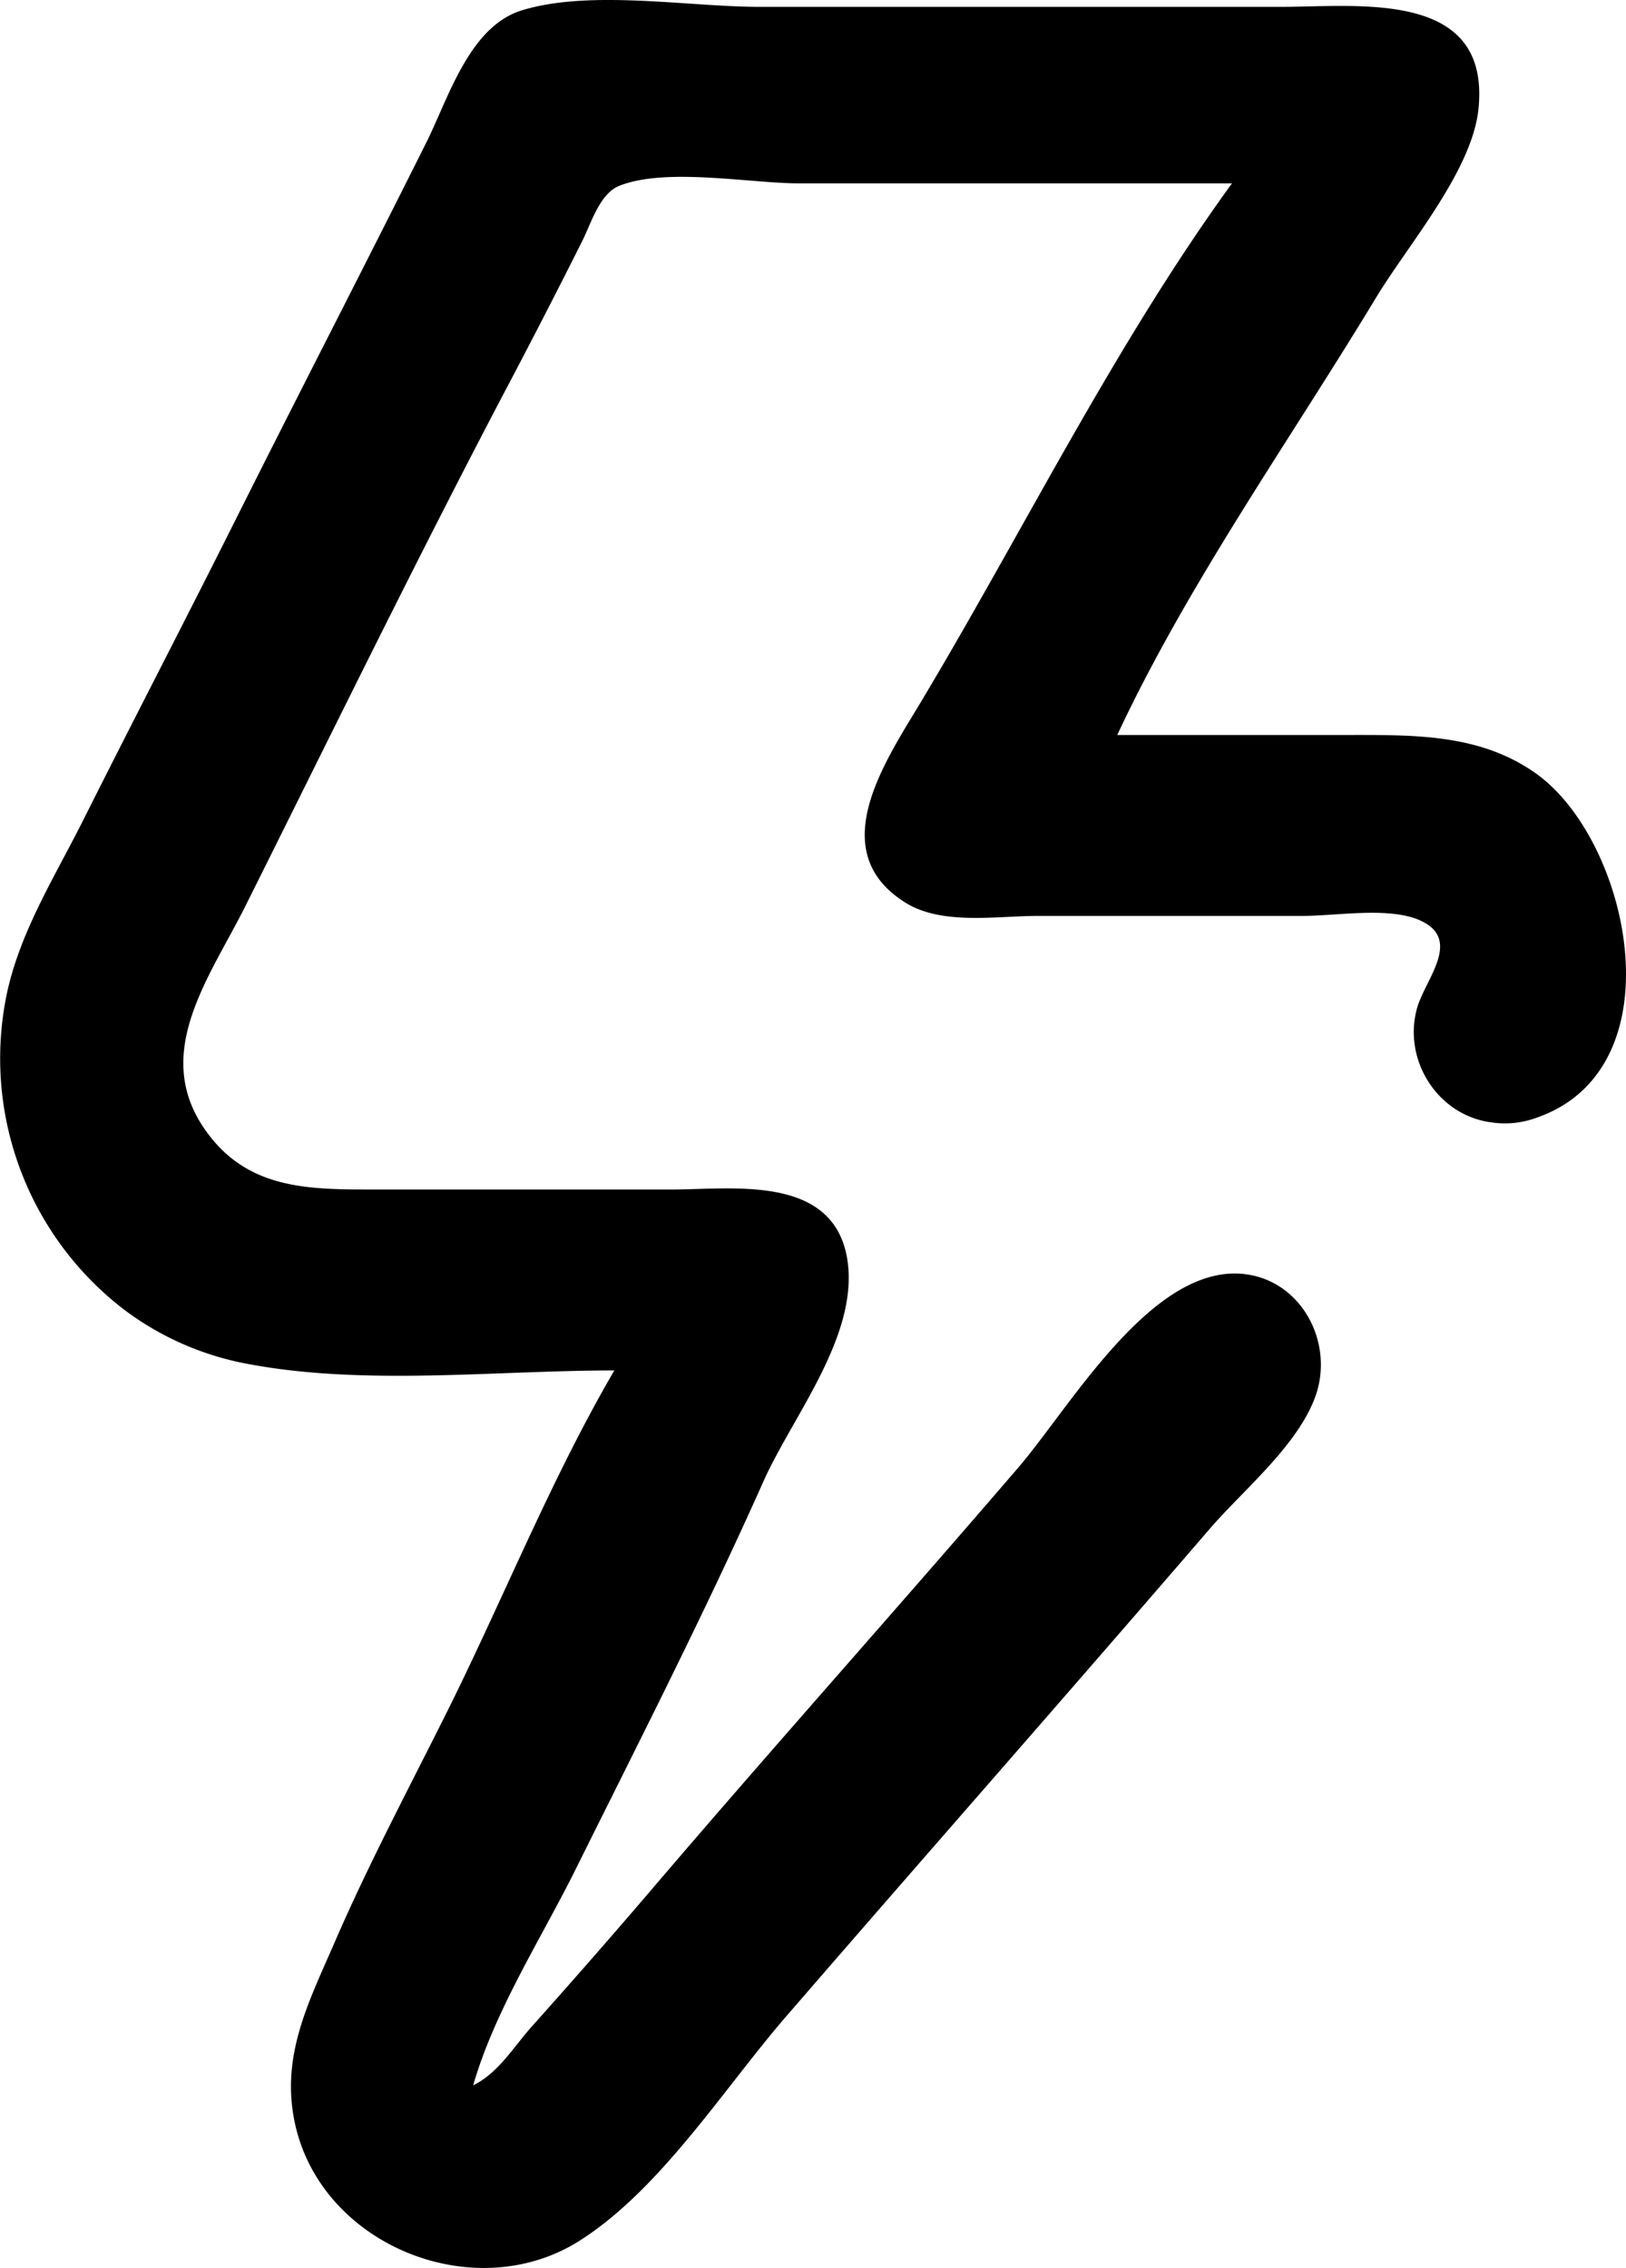 <svg xmlns="http://www.w3.org/2000/svg" width="368.584" height="513.943" viewBox="0 0 368.584 513.943">
  <g id="Grupo_1" data-name="Grupo 1" transform="translate(-121.708 1387.556)">
    <path id="Caminho_2" data-name="Caminho 2" d="M261-343c-14.485,24.817-25.385,52.276-38.247,78-8.573,17.146-17.753,34.431-25.329,52-5.894,13.51-12.2,25.719-8.744,41,6.2,27.418,40.694,41.18,64.32,26.289,18.561-11.7,32.976-34.841,47.282-51.289C332-233.652,364.176-270.189,395.87-307c7.676-8.916,19.882-18.789,24-30,4.4-12-2.867-26.2-15.867-27.815C383-367.4,364.479-334.856,352.576-321c-27.915,32.494-56.576,64.475-84.3,97Q255.332-208.9,242-194c-4,4.578-7.442,10.292-13,13,4.768-16.55,15-32.6,22.752-48,14.615-29.437,29.731-58.982,43.109-89,6.742-15,22.139-33.583,18.8-51C310-387.41,287.688-384,274-384H207c-15.278,0-29.507.164-39.084-14-11.652-17.232,1.487-34.311,9.331-50,19.687-39.374,38.991-79,59.534-118q8.664-16.419,16.972-33c1.982-3.963,3.911-10.581,8.247-12.4,10.616-4.3,29.636-.6,41-.6h98c-26.672,36.714-47.45,79.082-70.8,118-7.919,13.2-21.762,33.442-3.2,45.005,8.291,5.165,20.652,2.995,30,2.995h60c7.61,0,18.846-2,25.985.742,10.75,4.258,1.788,13.519-.057,20.258-3.215,11.748,4.783,24.338,17.072,25.814a20.685,20.685,0,0,0,10-1.063c32.379-11.146,21.251-62.743,0-77.962C457.471-487.184,442.7-487,428-487H375c16-34.223,39-66.595,58.6-99,7.213-12,21.91-28.833,23.295-43,2.646-27-27.046-23-44.895-23H294c-16.2,0-38.508-3.987-54,.8-12,3.705-16.7,20.2-21.753,30.2-14.033,28.066-28.457,56-42.494,84-11.528,23.056-23.466,46-35,69-6.382,12.764-14.173,25-17.328,39A71.714,71.714,0,0,0,150-356.677a66.768,66.768,0,0,0,28,12.217C204.439-339.474,234-343,261-343Z" transform="translate(-0.031 -734)"/>
  </g>
</svg>
